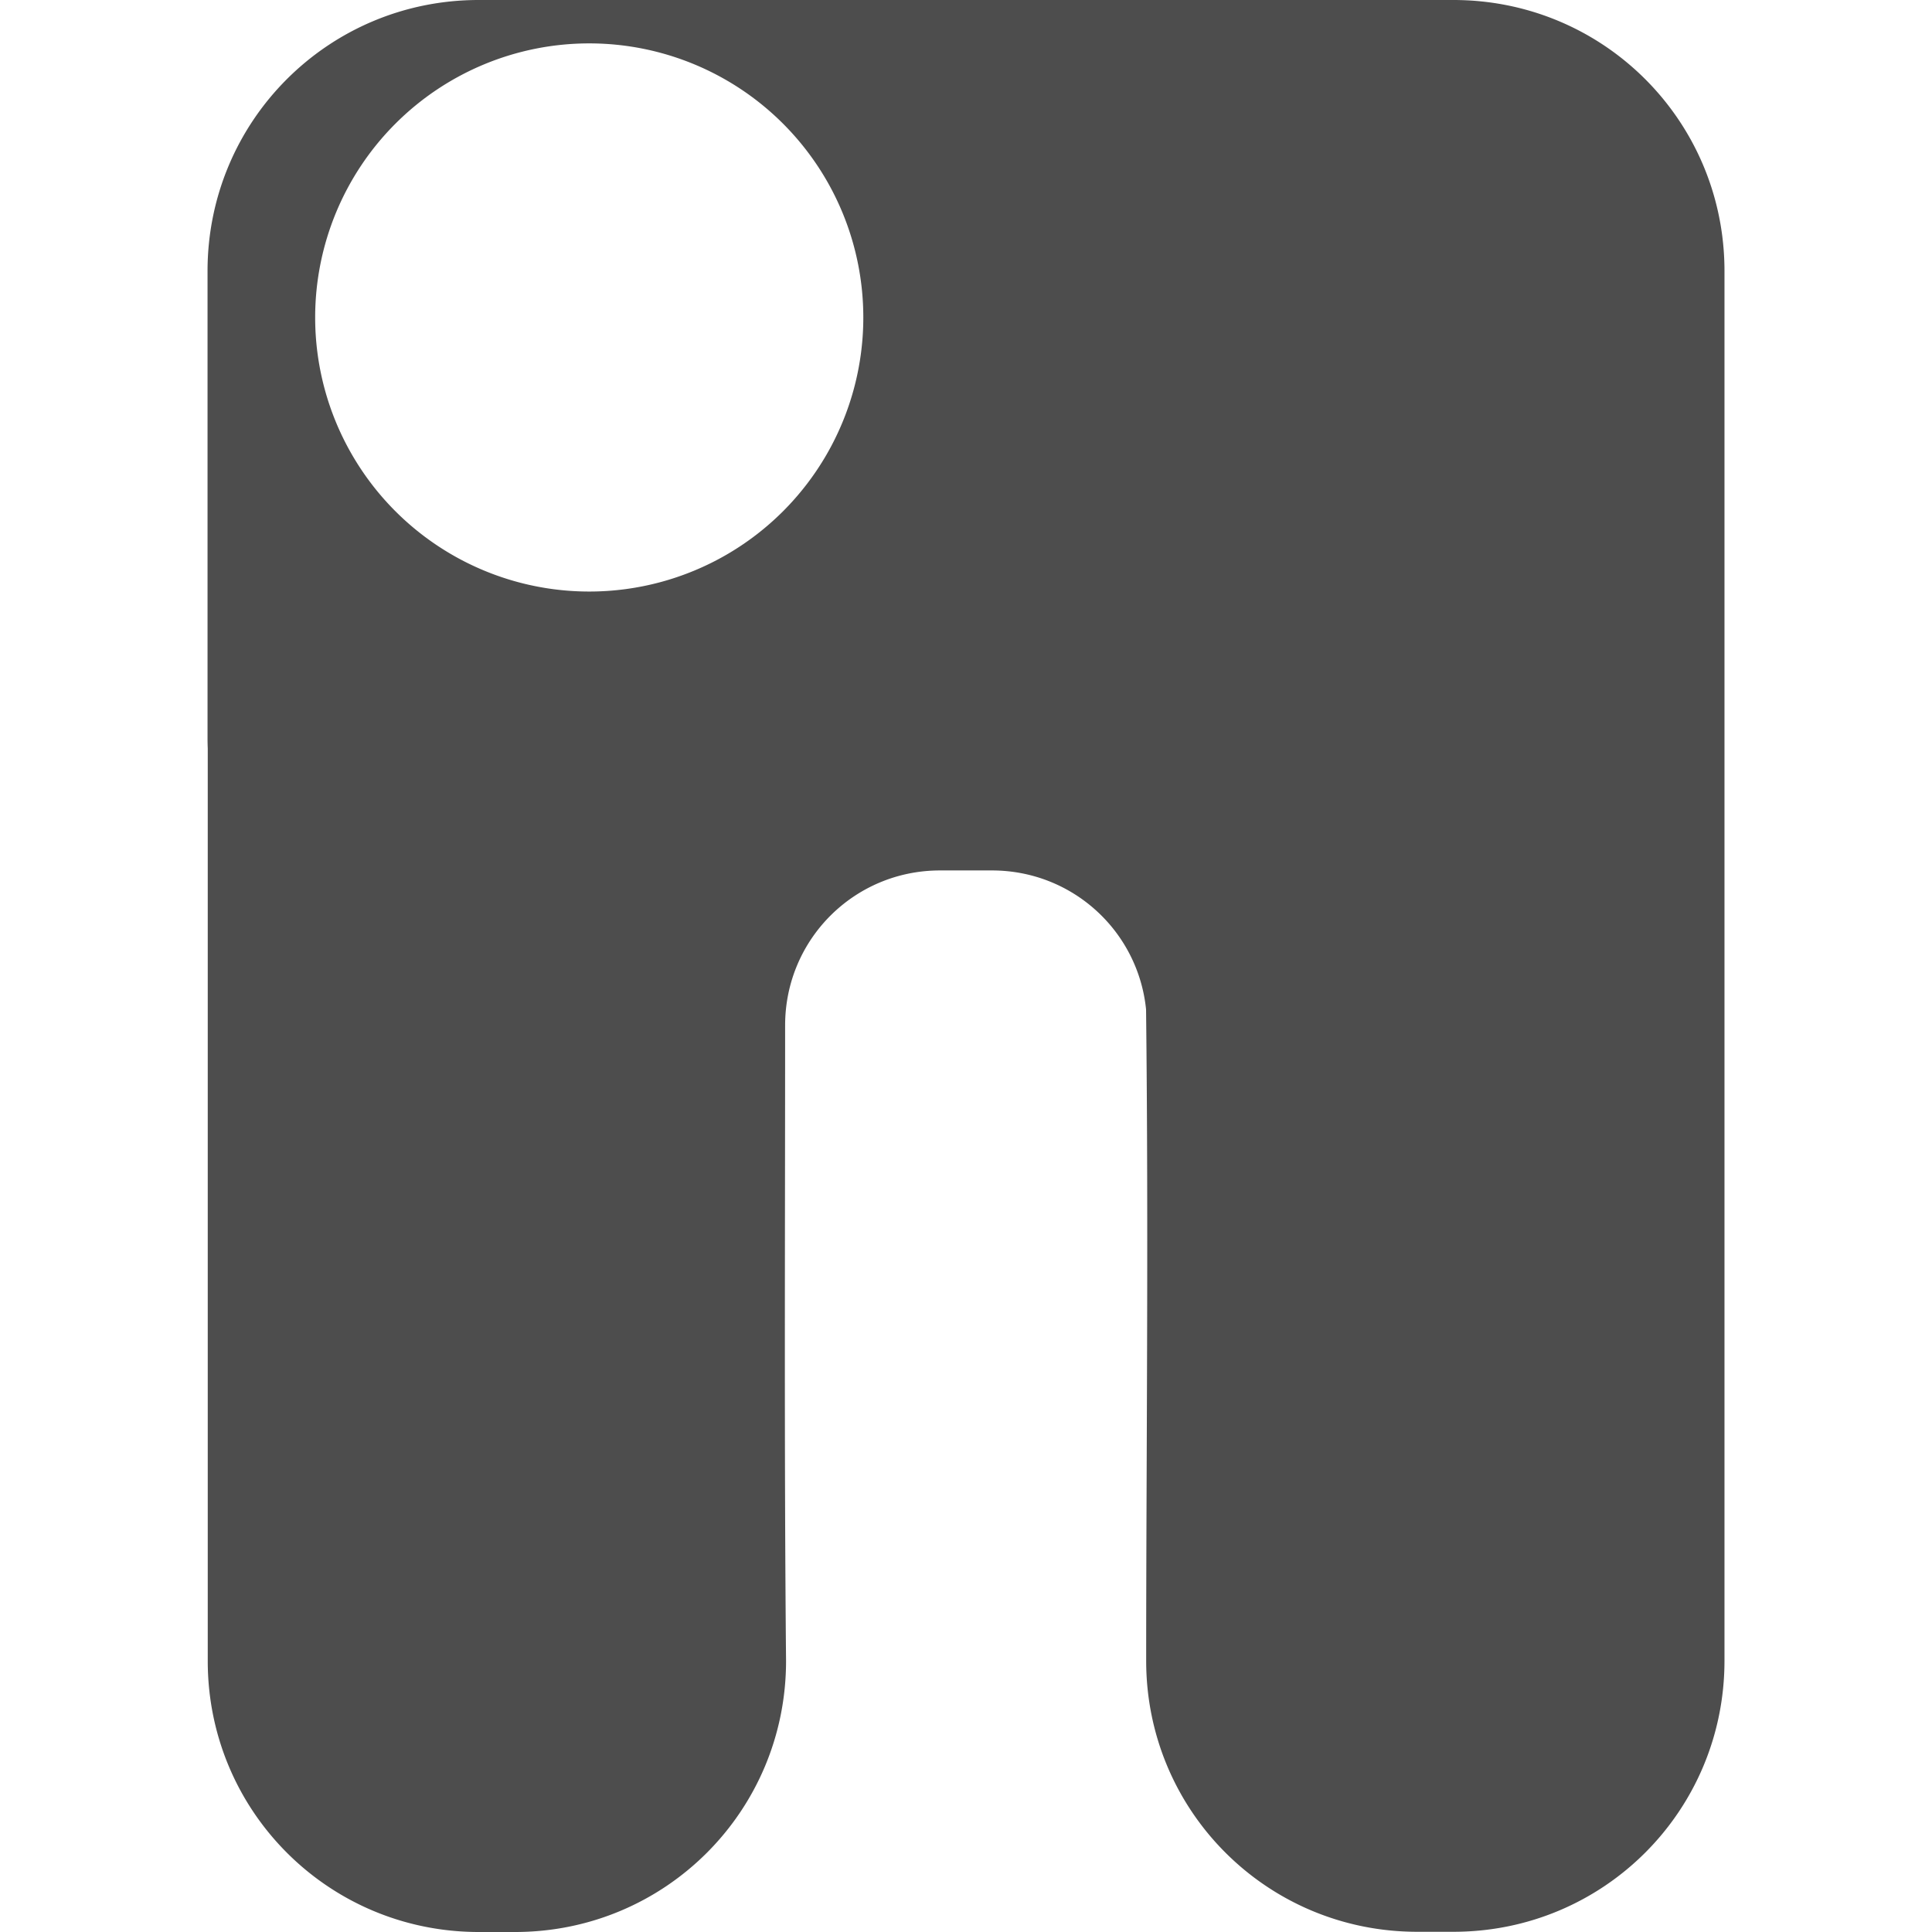 <?xml version="1.0" encoding="UTF-8" standalone="no"?>
<!-- Created with Inkscape (http://www.inkscape.org/) -->

<svg
   width="100mm"
   height="100mm"
   viewBox="0 0 100 100"
   version="1.1"
   id="svg5"
   inkscape:version="1.1 (c4e8f9e, 2021-05-24)"
   sodipodi:docname="plabayo_logo_big_dark_grey.svg"
   xmlns:inkscape="http://www.inkscape.org/namespaces/inkscape"
   xmlns:sodipodi="http://sodipodi.sourceforge.net/DTD/sodipodi-0.dtd"
   xmlns="http://www.w3.org/2000/svg"
   xmlns:svg="http://www.w3.org/2000/svg">
  <sodipodi:namedview
     id="namedview7"
     pagecolor="#505050"
     bordercolor="#eeeeee"
     borderopacity="1"
     inkscape:pageshadow="0"
     inkscape:pageopacity="0"
     inkscape:pagecheckerboard="0"
     inkscape:document-units="mm"
     showgrid="false"
     inkscape:zoom="0.44542649"
     inkscape:cx="-505.13386"
     inkscape:cy="365.94142"
     inkscape:window-width="1920"
     inkscape:window-height="1027"
     inkscape:window-x="0"
     inkscape:window-y="25"
     inkscape:window-maximized="1"
     inkscape:current-layer="layer1" />
  <defs
     id="defs2" />
  <g
     inkscape:label="Layer 1"
     inkscape:groupmode="layer"
     id="layer1">
    <path
       id="rect1027"
       style="fill:#4d4d4d;stroke:none;stroke-width:0.514;stroke-linecap:square;stroke-linejoin:round;paint-order:stroke markers fill"
       d="M 24.776,5.388e-5 C 17.001,5.388e-5 10.742,6.26 10.742,14.035 v 24.176 c 0,0.177 0.004,0.354 0.011,0.53 v 47.232 C 10.753,93.744 17.01,100 24.782,100 h 1.876 c 7.772,0 14.028,-6.256 14.028,-14.028 -0.1,-10.835 -0.048,-21.951 -0.048,-32.902 0,-4.441 3.575,-8.016 8.016,-8.016 h 2.691 c 4.162,0 7.564,3.14 7.975,7.191 0.135,11.567 0.006,23.556 0.006,33.716 0,7.772 6.257,14.028 14.029,14.028 h 1.876 c 7.772,0 14.028,-6.256 14.028,-14.028 V 38.211 14.035 c 0,-0.486 -0.024,-0.967 -0.072,-1.439 -0.012,-0.119 -0.025,-0.236 -0.04,-0.353 -1.82e-4,-0.002 1.88e-4,-0.003 0,-0.004 C 88.331,5.785 83.166,0.726 76.663,0.072 76.547,0.06 76.43,0.049 76.313,0.04 c -0.002,-1.3698e-4 -0.004,1.3696e-4 -0.006,0 -0.117,-0.009 -0.235,-0.016 -0.353,-0.022 -0.002,-9.249e-5 -0.004,9.249e-5 -0.006,0 -0.118,-0.006 -0.236,-0.01 -0.355,-0.013 -0.002,-5.502e-5 -0.004,5.386e-5 -0.007,0 C 75.469,0.001 75.349,1.1686e-4 75.23,0 h -0.007 z M 30.499,2.246 A 14.186,14.186 0 0 1 44.685,16.431 14.186,14.186 0 0 1 30.499,30.618 14.186,14.186 0 0 1 16.313,16.431 14.186,14.186 0 0 1 30.499,2.246 Z" />
  </g>
</svg>
